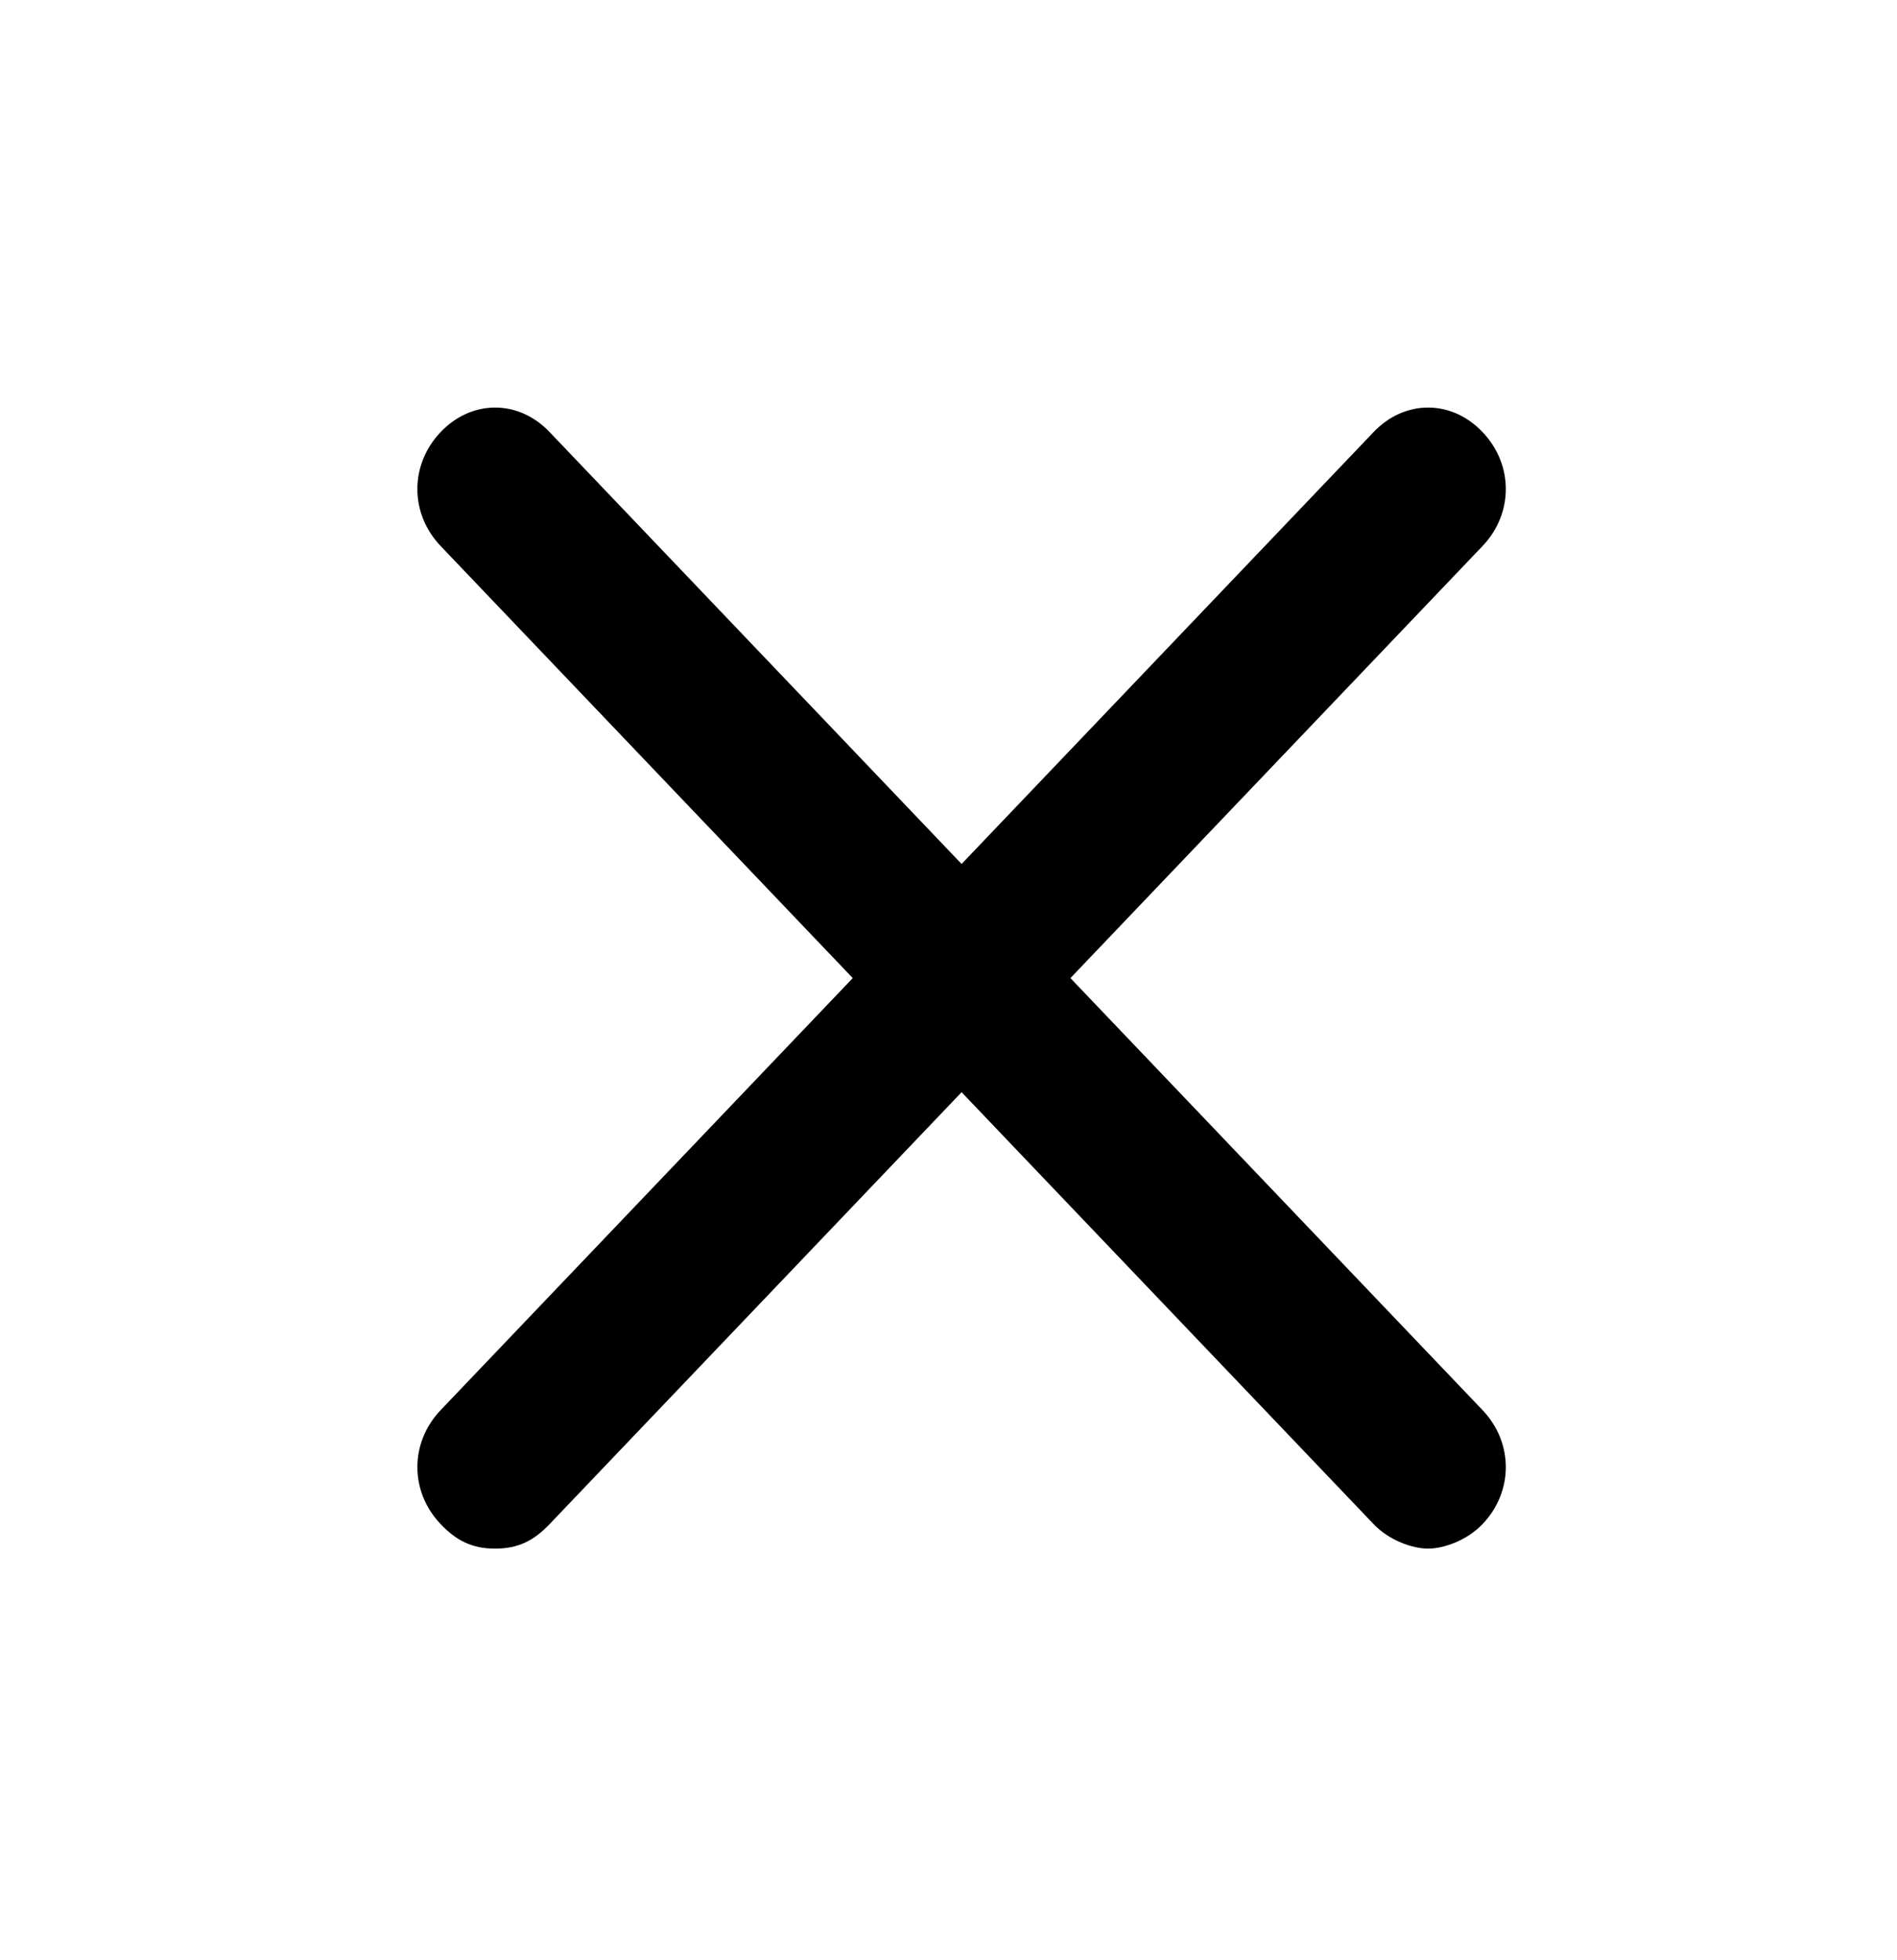 <svg width="61" height="63" viewBox="0 0 61 63" fill="none" xmlns="http://www.w3.org/2000/svg">
<path d="M14.171 48.992C14.671 49.516 15.171 49.778 15.921 49.778C16.671 49.778 17.171 49.516 17.671 48.992L30.921 35.107L44.171 48.992C44.671 49.516 45.421 49.778 45.921 49.778C46.421 49.778 47.171 49.516 47.671 48.992C48.671 47.944 48.671 46.372 47.671 45.324L34.421 31.439L47.671 17.553C48.671 16.506 48.671 14.934 47.671 13.886C46.671 12.838 45.171 12.838 44.171 13.886L30.921 27.771L17.671 13.886C16.671 12.838 15.171 12.838 14.171 13.886C13.171 14.934 13.171 16.506 14.171 17.553L27.421 31.439L14.171 45.324C13.171 46.372 13.171 47.944 14.171 48.992Z" fill="black"/>
</svg>
